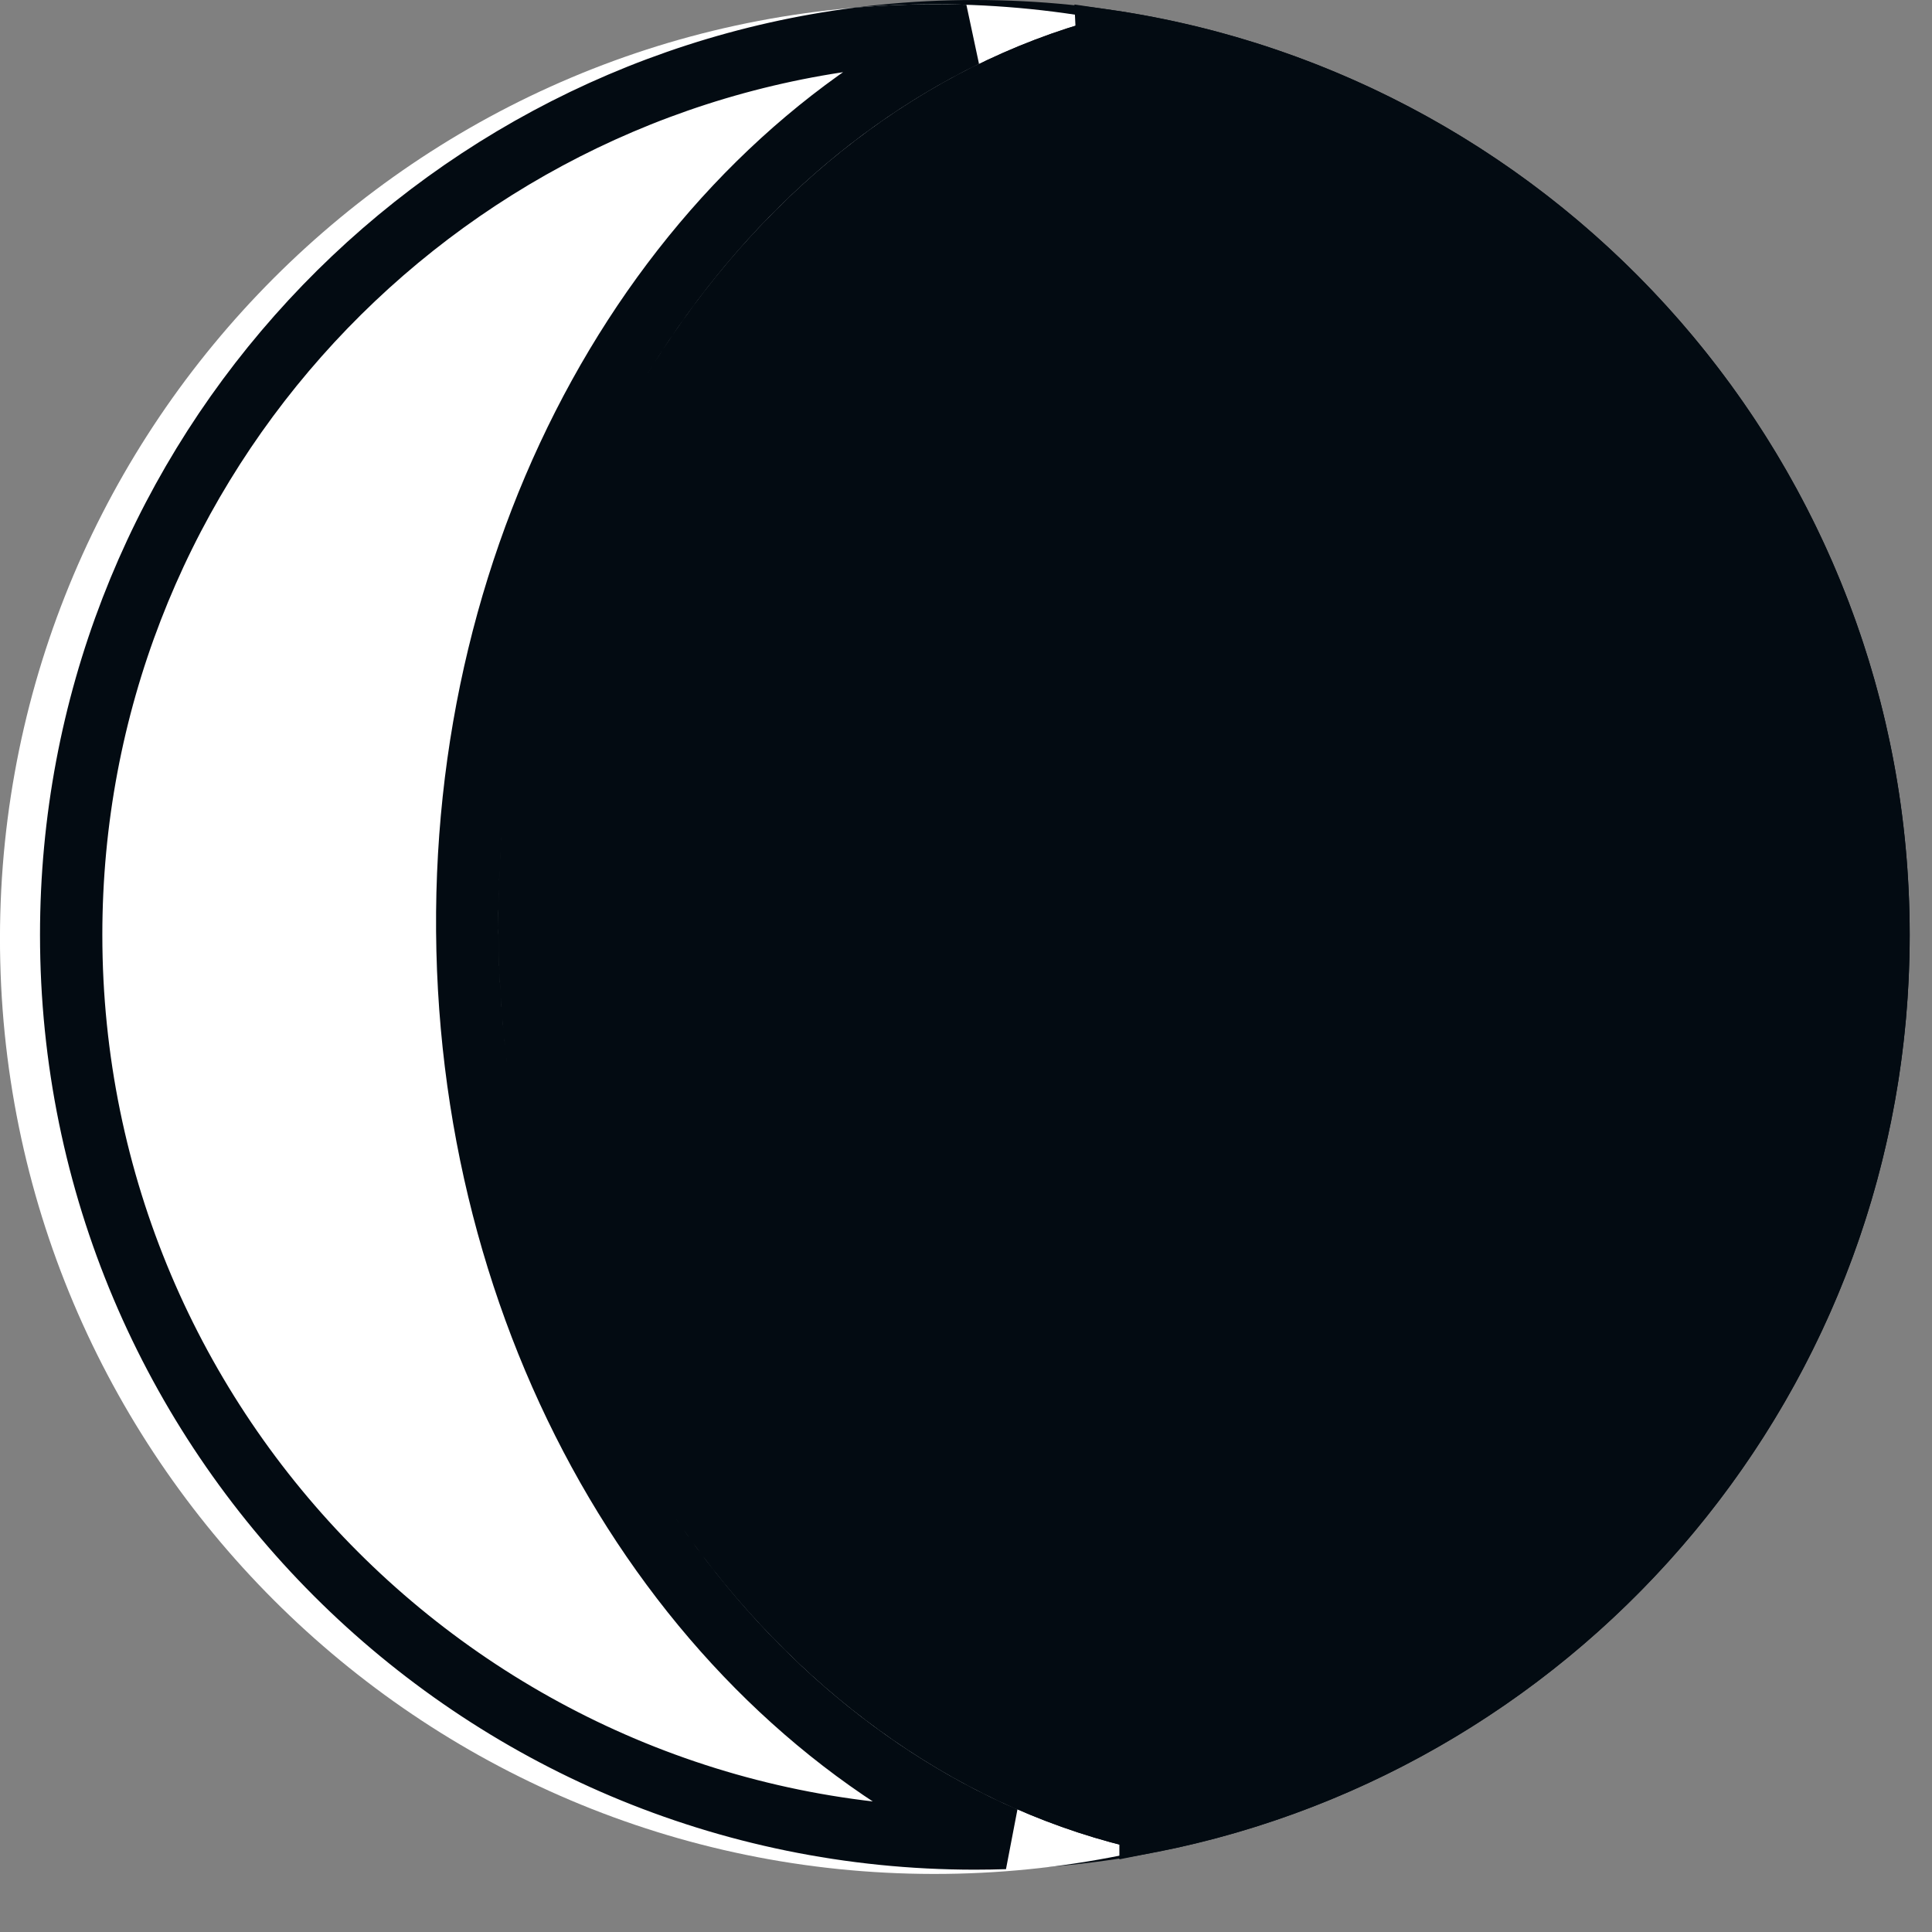 <svg width="31" height="31" viewBox="0 0 31 31" fill="none" xmlns="http://www.w3.org/2000/svg">
<rect x="0" y="0" width="31" height="31" fill="#808080" stroke="none"/>
<path d="M30.642 15C30.642 23.284 23.926 30 15.642 30C7.358 30 0.642 23.284 0.642 15C0.642 6.716 7.358 0 15.642 0C23.926 0 30.642 6.716 30.642 15Z" fill="#030B12"/>
<path d="M17.644 0.3C11.973 1.827 7.827 7.983 8.002 15.237C8.178 22.492 12.617 28.44 18.355 29.691C17.39 29.911 16.39 30.039 15.363 30.064C7.081 30.264 0.205 23.713 0.004 15.431C-0.196 7.149 6.356 0.273 14.637 0.073C15.665 0.048 16.67 0.127 17.644 0.3Z" fill="white"/>
<path d="M17.774 0.783L17.768 0.655C24.768 1.684 30.142 7.714 30.142 15C30.142 22.043 25.12 27.914 18.461 29.226L18.461 29.203C12.999 28.011 8.673 22.305 8.502 15.225C8.331 8.146 12.376 2.237 17.774 0.783ZM15.49 0.576C10.633 2.939 7.344 8.694 7.502 15.249C7.66 21.776 11.193 27.346 16.126 29.492C15.965 29.497 15.804 29.5 15.642 29.5C7.634 29.5 1.142 23.008 1.142 15C1.142 7.628 6.643 1.541 13.765 0.62C14.057 0.596 14.352 0.58 14.649 0.572C14.931 0.566 15.212 0.567 15.49 0.576Z" stroke="#030B12"/>
</svg>
